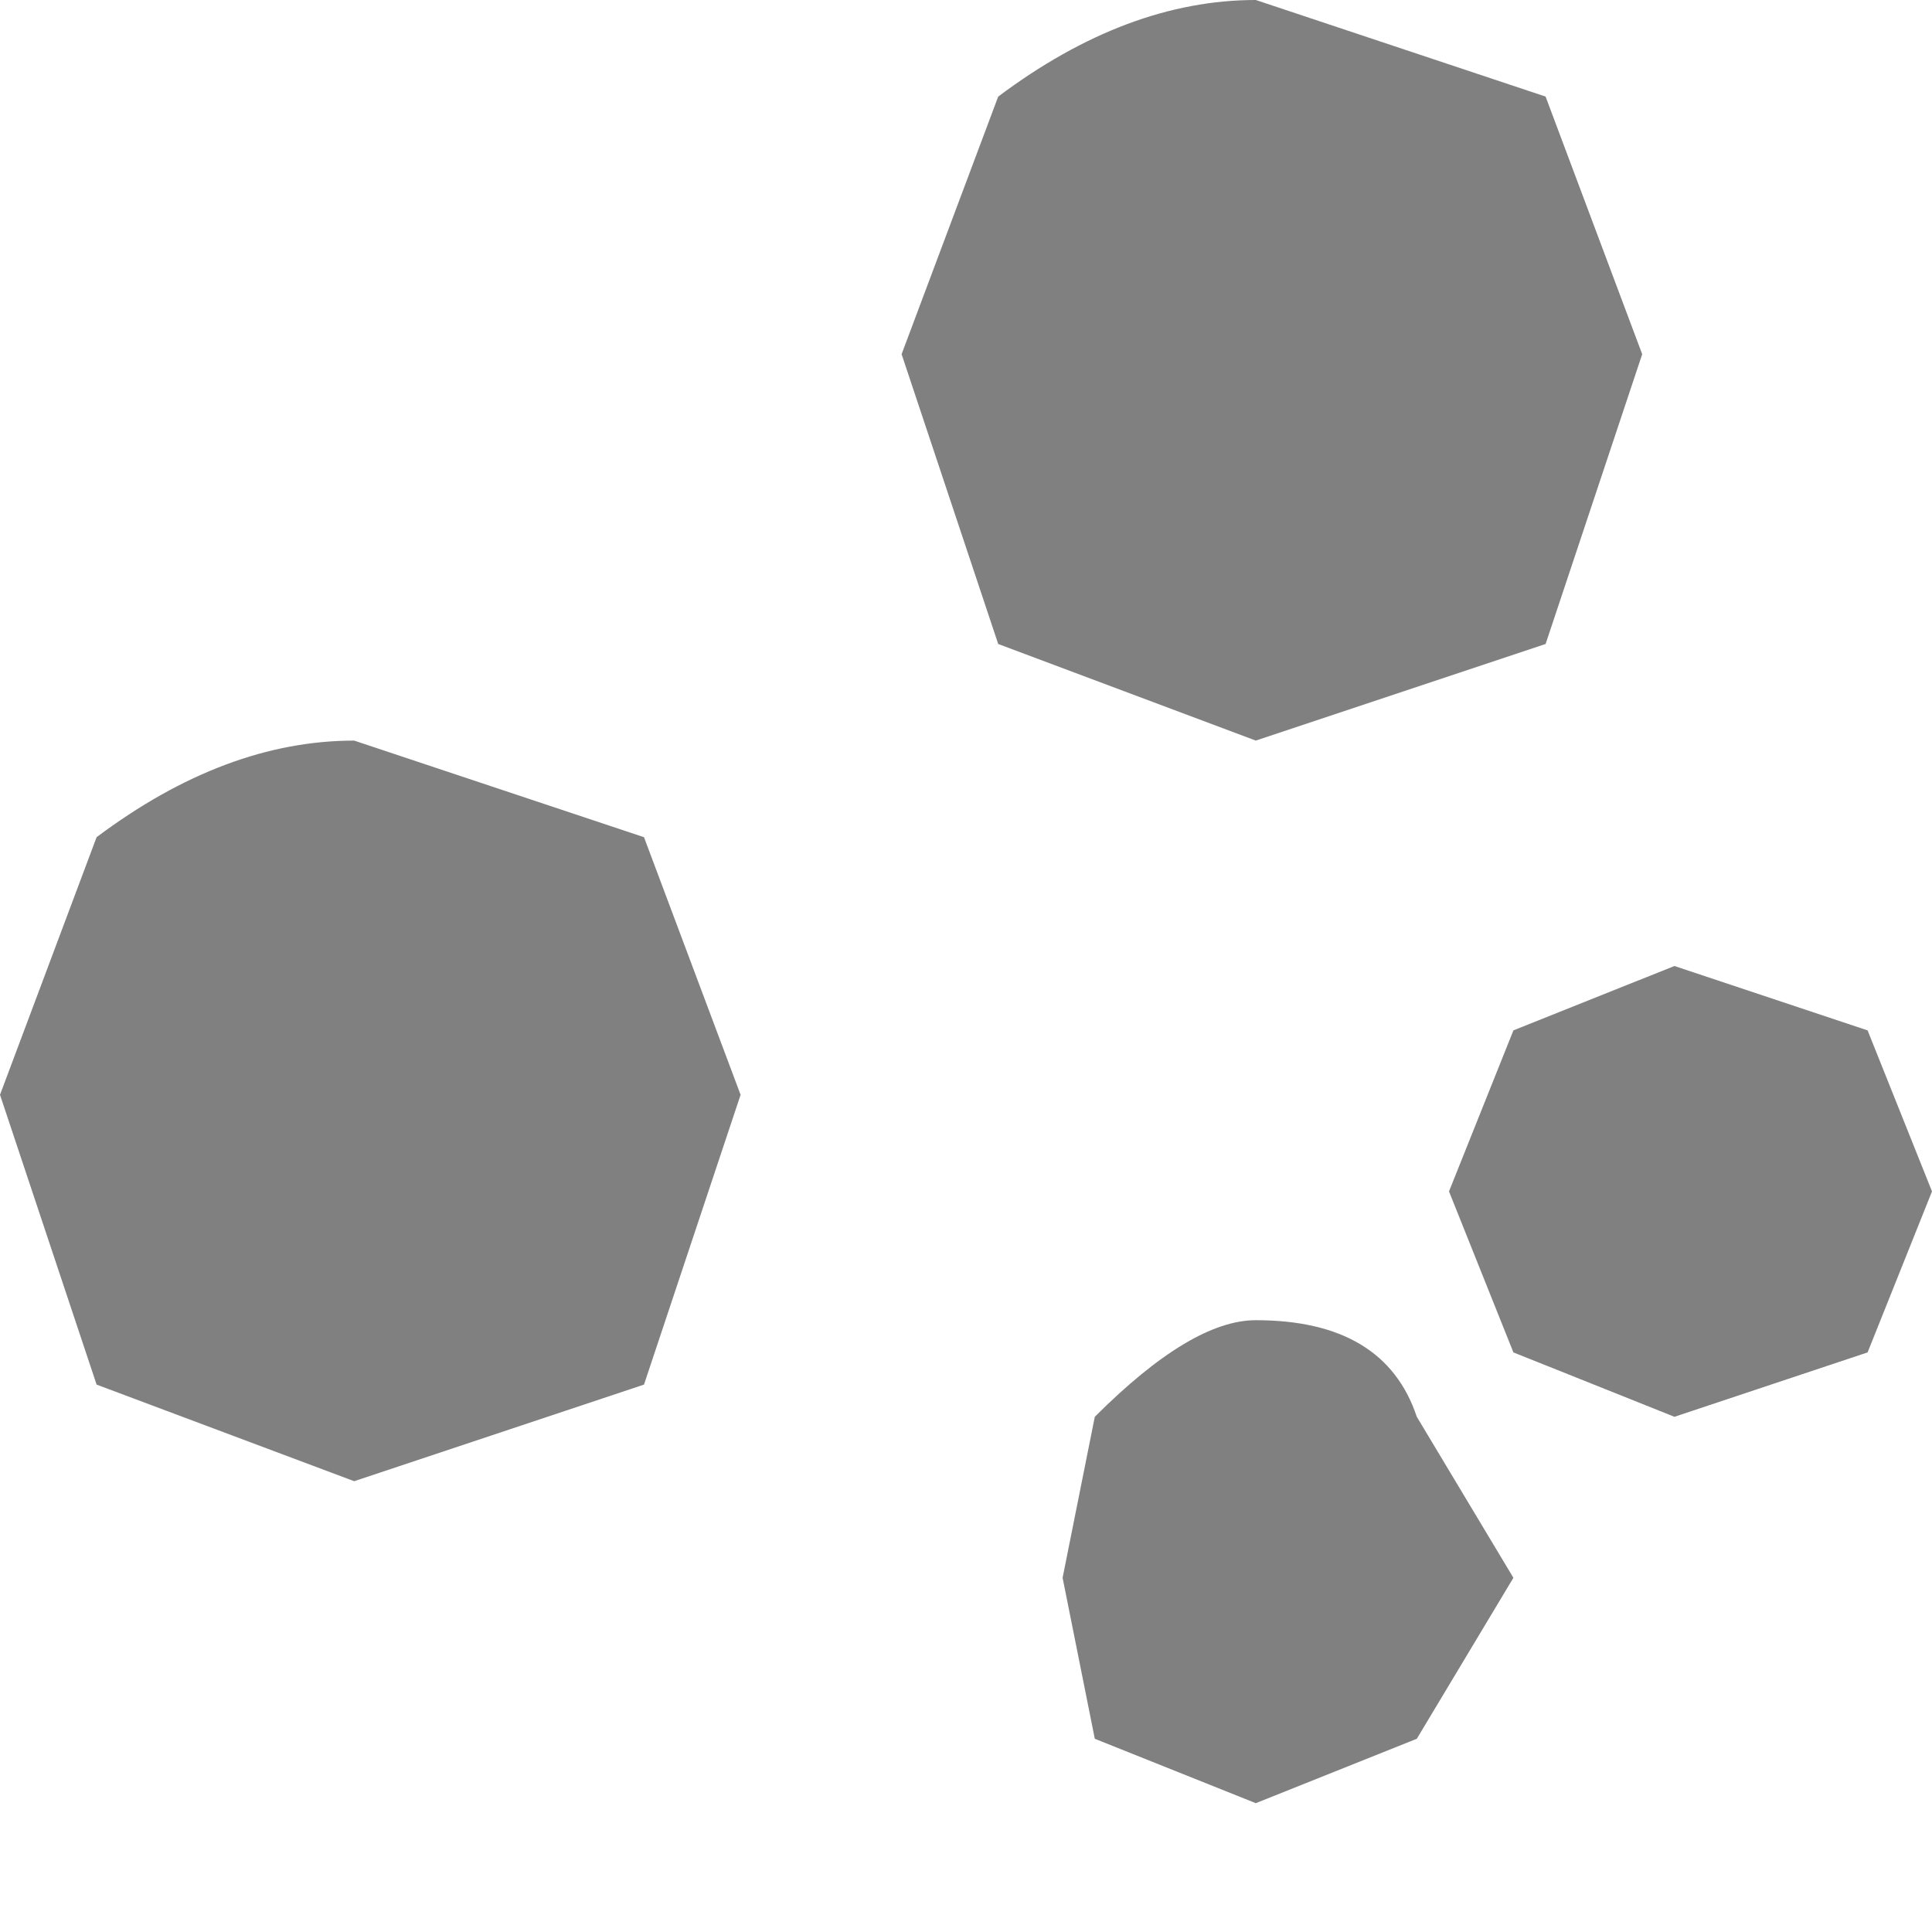 <?xml version="1.0" encoding="utf-8"?>
<svg version="1.1" id="Layer_1"
xmlns="http://www.w3.org/2000/svg"
xmlns:xlink="http://www.w3.org/1999/xlink"
width="3px" height="3px"
xml:space="preserve">
<g id="PathID_2989" transform="matrix(1, 0, 0, 1, 0, 0)">
<path style="fill:#808080;fill-opacity:1" d="M2.9 2.1L2.6 2.2L2.35 2.1L2.25 1.85L2.35 1.6L2.6 1.5L2.9 1.6L3 1.85L2.9 2.1M1.95 1.15L1.55 1L1.4 0.55L1.55 0.15Q1.75 0 1.95 0L2.4 0.15L2.55 0.55L2.4 1L1.95 1.15M0.55 1.15L1 1.3L1.15 1.7L1 2.15L0.55 2.3L0.15 2.15L0 1.7L0.15 1.3Q0.35 1.15 0.55 1.15M2.2 2.2L2.35 2.45L2.2 2.7L1.95 2.8L1.7 2.7L1.65 2.45L1.7 2.2Q1.85 2.05 1.95 2.05Q2.15 2.05 2.2 2.2" />
</g>
</svg>
